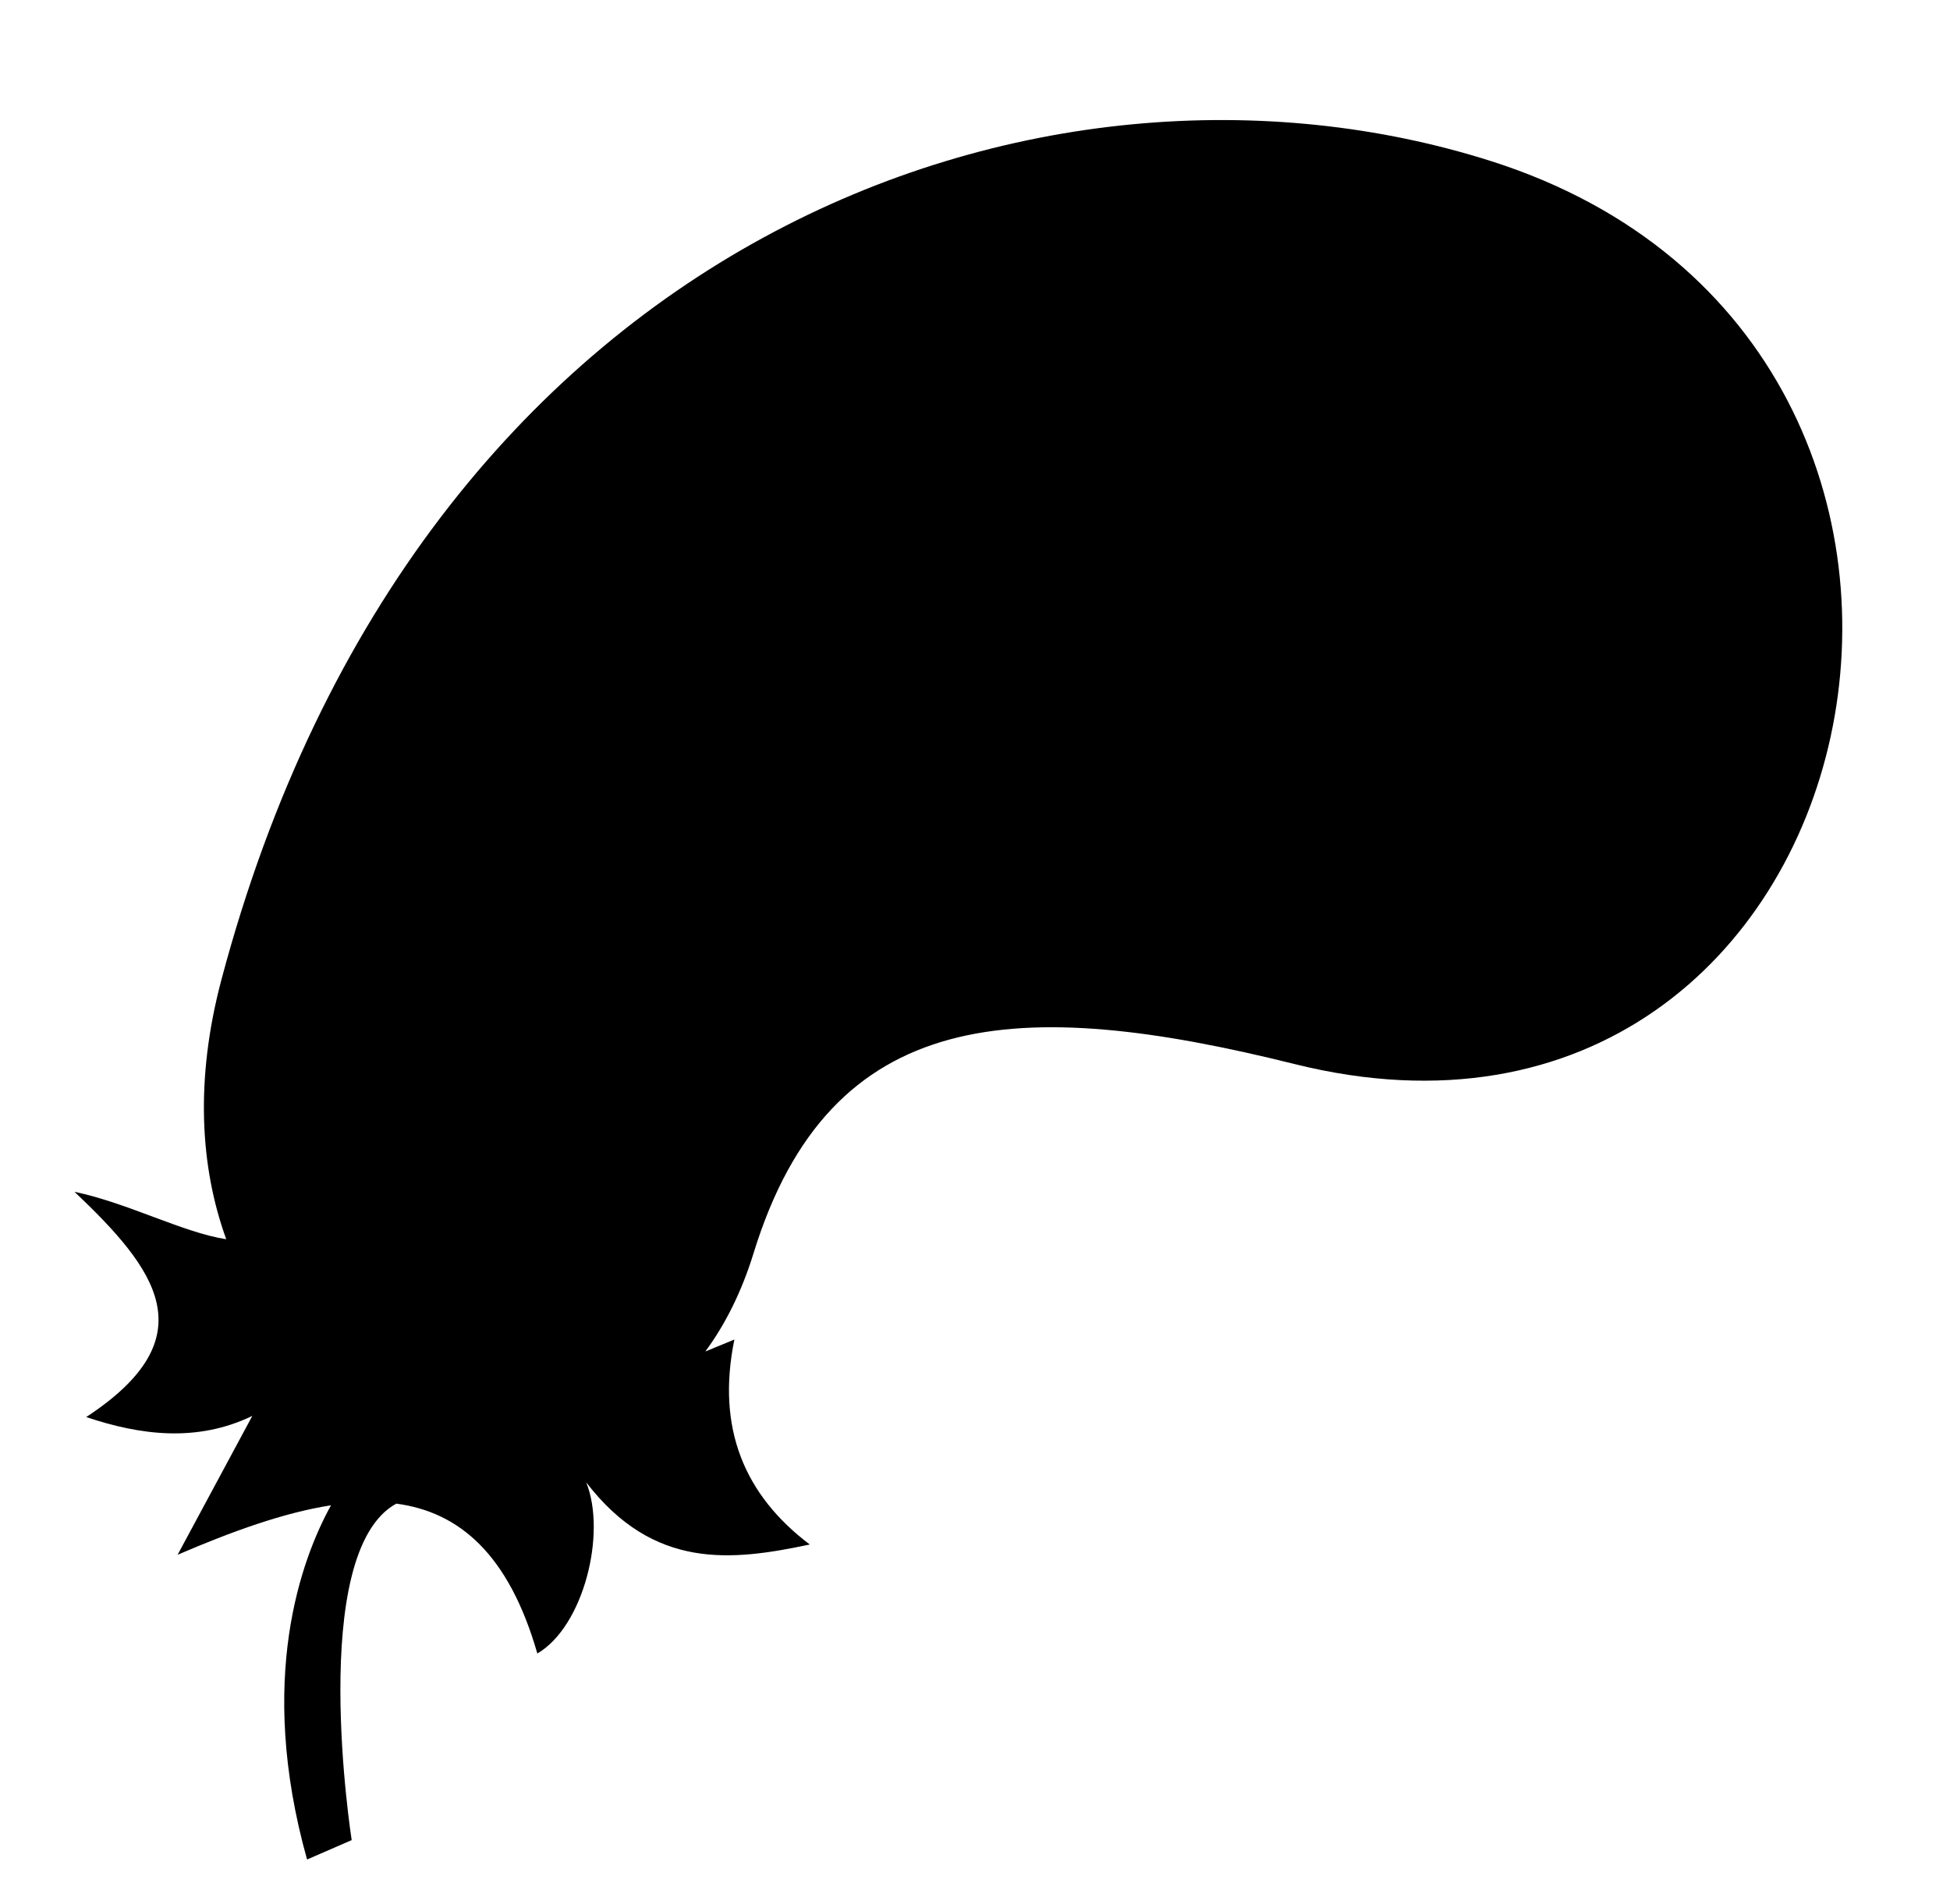 <svg xmlns="http://www.w3.org/2000/svg" viewBox="0 -64 1024 1000" style="transform: scaleY(-1);">
<path fill="currentColor" d="M680.107 494.831c-144.916-36.136-244.112-31.545-284.398 99.274-6.264 20.339-14.92 37.471-25.321 51.595l15.26-6.278c-9.579 46.768 5.398 81.8 39.586 107.632-41.186 8.724-81.945 13.396-117.387-32.614 10.809 26.892-1.451 75.749-25.679 89.848-14.987-52.172-40.998-74.285-74.063-78.699-47.057 25.761-23.427 176.697-23.427 176.697l-23.427 10.181c-26.592-94.842-2.898-157.962 12.564-186.002-24.696 3.835-51.93 13.69-80.545 25.981l39.232-72.92c-29.075 14.035-58.865 10.13-87.224 0.602 63.967-41.957 36.827-77.546-6.156-118.282 28.105 5.871 56.959 21.414 79.686 24.904-13.643-37.583-16.535-83.593-2.527-136.306 103.946-391.247 432.434-504.527 666.92-429.774 303.869 96.855 205.499 550.793-103.098 474.159z"/>
</svg>